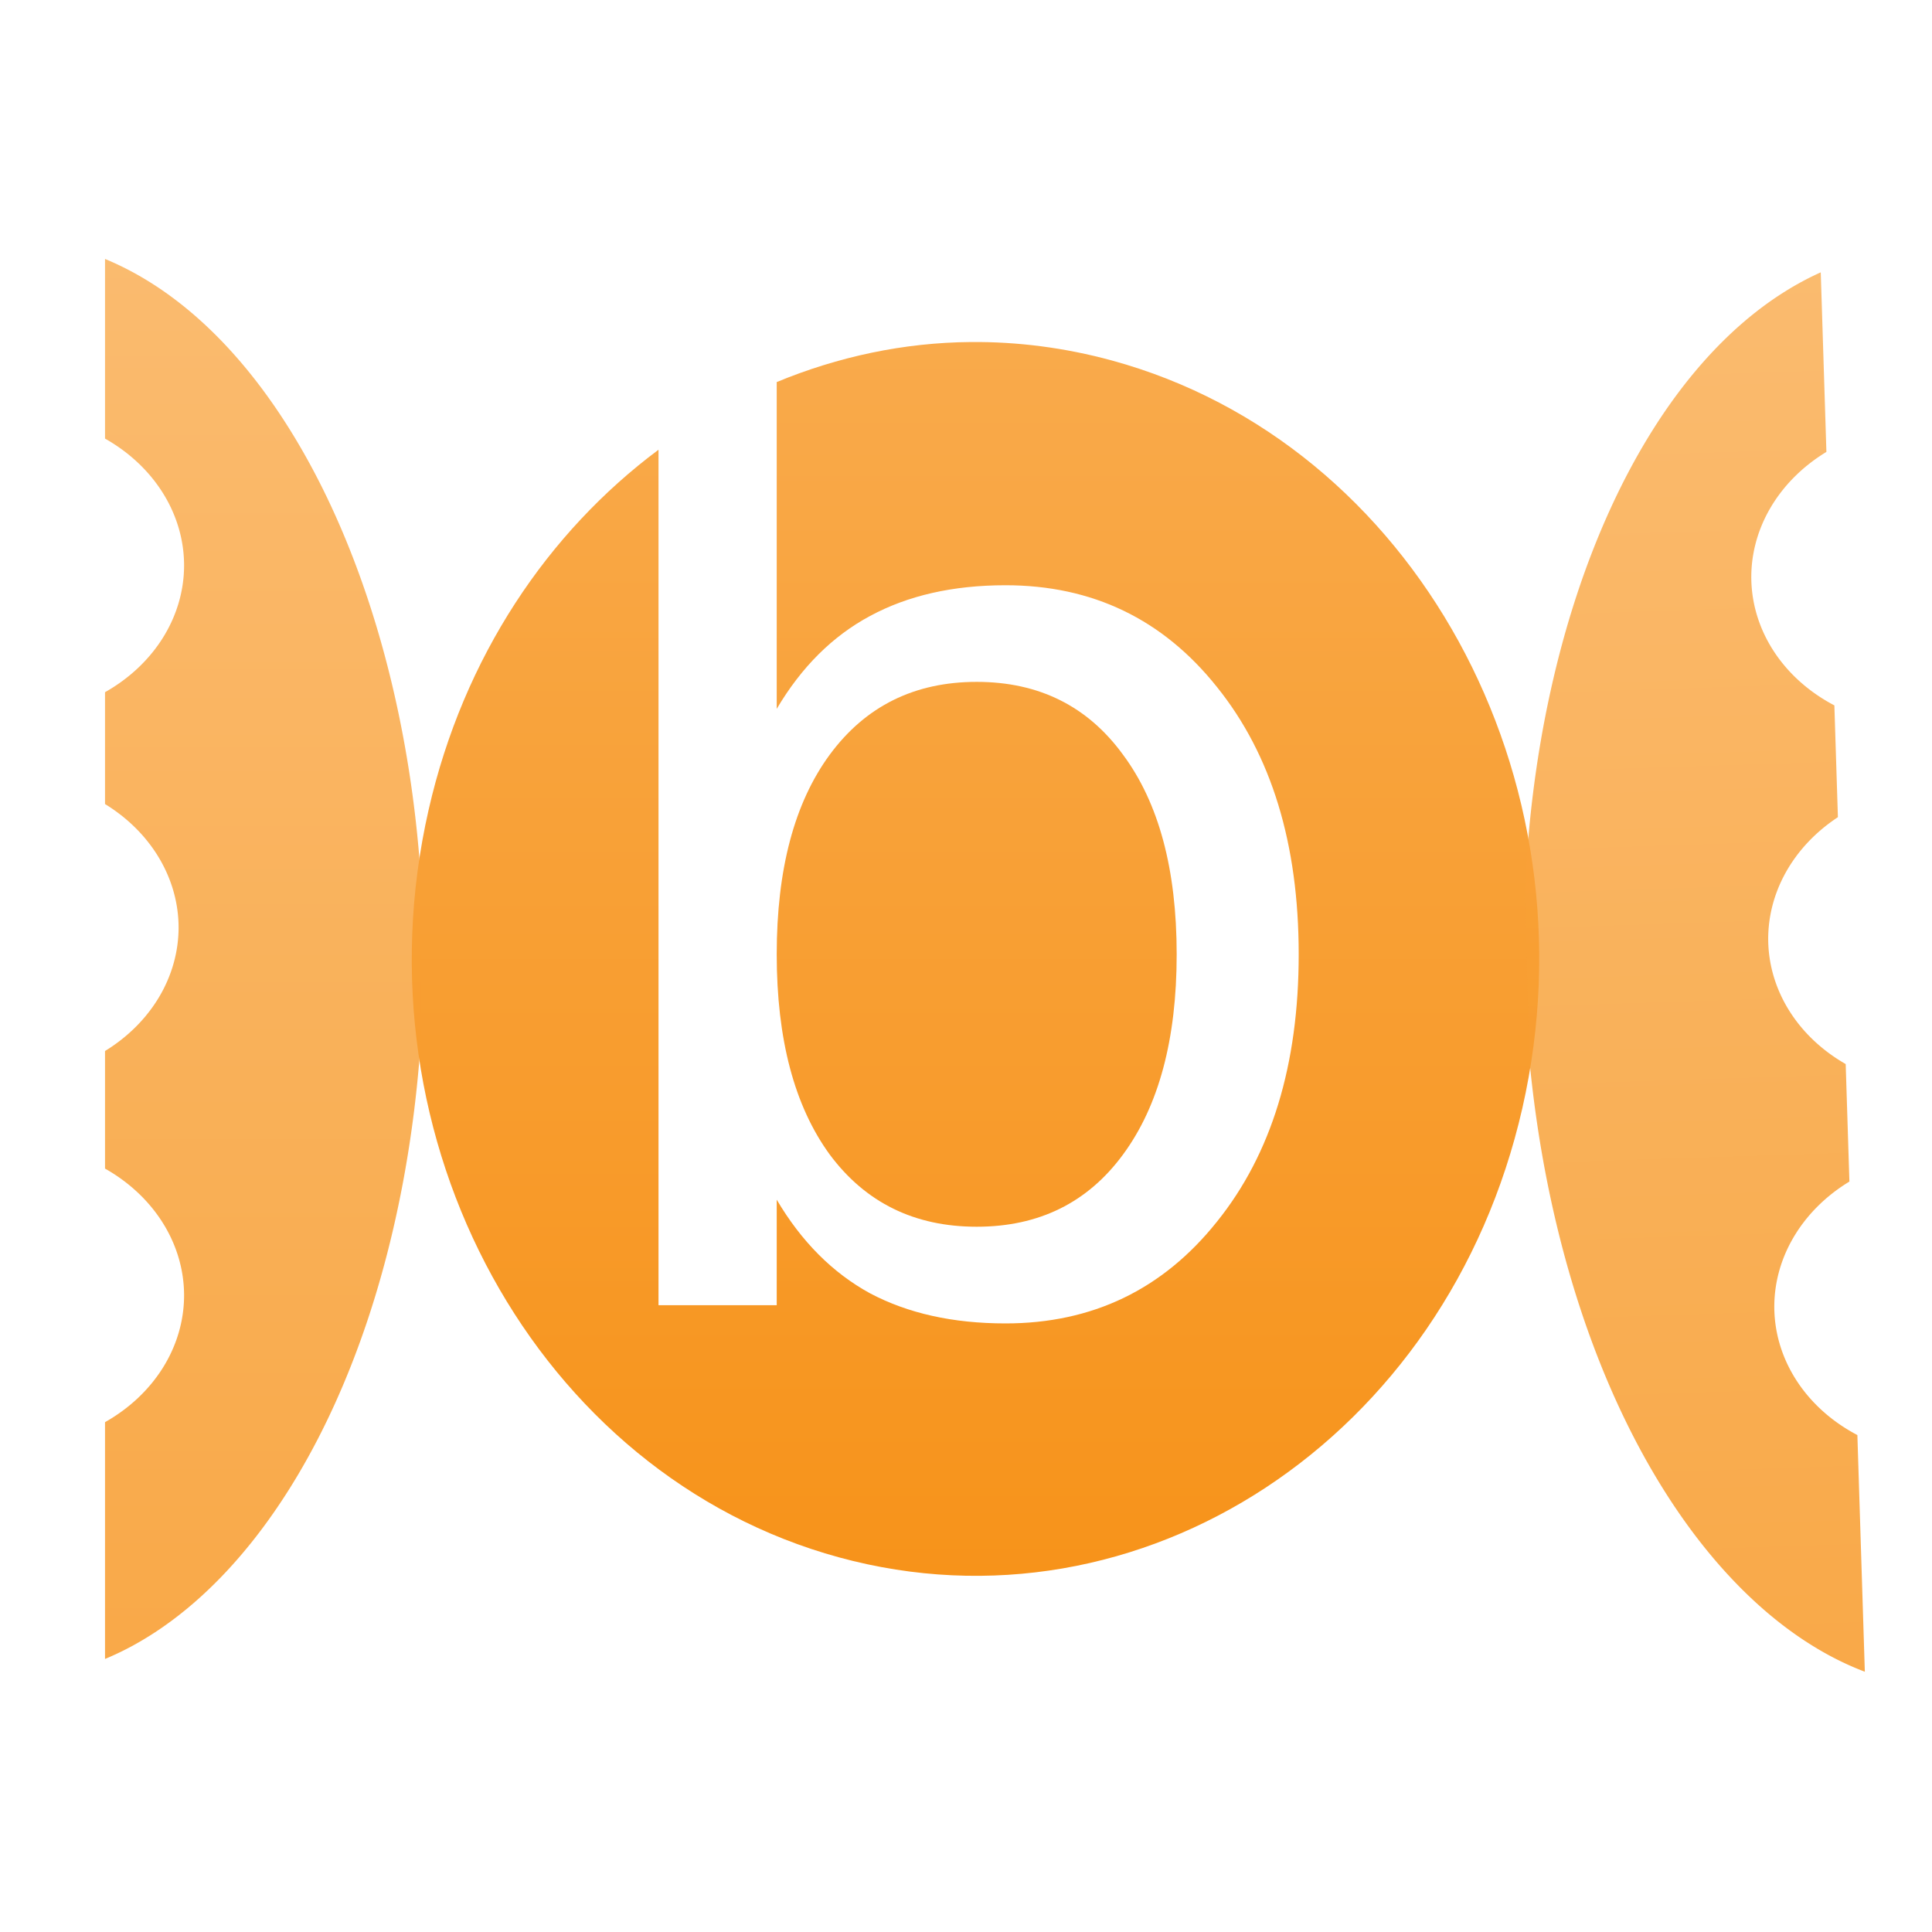 <?xml version="1.0" encoding="UTF-8" standalone="no"?>
<!-- Created with Inkscape (http://www.inkscape.org/) -->

<svg
   xmlns:dc="http://purl.org/dc/elements/1.1/"
   xmlns:cc="http://creativecommons.org/ns#"
   xmlns:rdf="http://www.w3.org/1999/02/22-rdf-syntax-ns#"
   xmlns:svg="http://www.w3.org/2000/svg"
   xmlns="http://www.w3.org/2000/svg"
   xmlns:xlink="http://www.w3.org/1999/xlink"
   xmlns:sodipodi="http://sodipodi.sourceforge.net/DTD/sodipodi-0.dtd"
   xmlns:inkscape="http://www.inkscape.org/namespaces/inkscape"
   width="64"
   height="64"
   id="svg3883"
   version="1.1"
   inkscape:version="0.91 r13725"
   viewBox="0 0 64 64"
   sodipodi:docname="bw-logo3.svg">
  <defs
     id="defs3885">
    <linearGradient
       inkscape:collect="always"
       xlink:href="#coin-gradient"
       id="linearGradient3459"
       gradientUnits="userSpaceOnUse"
       gradientTransform="matrix(0.584,0,0,0.639,13.639,11.33)"
       x1="0"
       y1="-0.001"
       x2="0"
       y2="63.996" />
    <linearGradient
       id="coin-gradient"
       x1="0"
       y1="-0.001"
       x2="0"
       y2="63.996"
       gradientTransform="scale(1,1)"
       gradientUnits="userSpaceOnUse">
      <stop
         offset="0%"
         style="stop-color:#f9aa4b"
         id="stop12" />
      <stop
         offset="100%"
         style="stop-color:#f7931a"
         id="stop14" />
    </linearGradient>
    <linearGradient
       inkscape:collect="always"
       xlink:href="#coin-gradient"
       id="linearGradient3952"
       gradientUnits="userSpaceOnUse"
       gradientTransform="matrix(0.429,0,0,0.745,-13.422,7.925)"
       x1="0"
       y1="-0.001"
       x2="0"
       y2="63.996" />
    <linearGradient
       inkscape:collect="always"
       xlink:href="#coin-gradient"
       id="linearGradient3952-3"
       gradientUnits="userSpaceOnUse"
       gradientTransform="matrix(-0.429,0.014,0.023,0.745,77.187,7.837)"
       x1="0"
       y1="-0.001"
       x2="0"
       y2="63.996" />
  </defs>
  <sodipodi:namedview
     id="base"
     pagecolor="#ffffff"
     bordercolor="#666666"
     borderopacity="1.0"
     inkscape:pageopacity="0.0"
     inkscape:pageshadow="2"
     inkscape:zoom="2.75"
     inkscape:cx="44.967258"
     inkscape:cy="48.206096"
     inkscape:current-layer="layer1"
     showgrid="true"
     inkscape:document-units="px"
     inkscape:grid-bbox="true"
     inkscape:window-width="1366"
     inkscape:window-height="744"
     inkscape:window-x="0"
     inkscape:window-y="24"
     inkscape:window-maximized="1" />
  <g
     id="layer1"
     inkscape:label="Layer 1"
     inkscape:groupmode="layer">
    <path
       style="fill:url(#linearGradient3459)"
       d="M 32.16 11.33 C 29.93 11.348 27.759 11.817 25.73 12.656 L 25.73 23.482 C 26.549 22.096 27.579 21.072 28.82 20.406 C 30.076 19.727 31.571 19.387 33.307 19.387 C 36.185 19.387 38.521 20.51 40.312 22.756 C 42.119 25.002 43.021 27.954 43.021 31.613 C 43.021 35.273 42.119 38.225 40.312 40.471 C 38.521 42.716 36.185 43.84 33.307 43.84 C 31.571 43.84 30.076 43.507 28.82 42.842 C 27.579 42.163 26.549 41.128 25.73 39.742 L 25.73 43.236 L 21.814 43.236 L 21.814 14.898 C 18.156 17.624 15.354 21.755 14.199 26.824 C 11.704 37.772 17.793 48.86 27.795 51.59 C 37.801 54.32 47.935 47.657 50.43 36.709 C 52.924 25.76 46.836 14.671 36.83 11.941 C 35.267 11.515 33.7 11.317 32.16 11.33 z M 32.354 22.588 C 30.294 22.588 28.672 23.392 27.486 25 C 26.315 26.594 25.73 28.799 25.73 31.613 C 25.73 34.427 26.315 36.638 27.486 38.246 C 28.672 39.84 30.294 40.637 32.354 40.637 C 34.414 40.637 36.03 39.84 37.201 38.246 C 38.386 36.638 38.979 34.427 38.979 31.613 C 38.979 28.799 38.386 26.594 37.201 25 C 36.03 23.392 34.414 22.588 32.354 22.588 z "
       id="coin" />
    <path
       style="fill:url(#linearGradient3952);opacity:0.8"
       d="M 3.479 8.578 L 3.479 14.529 A 5.734 5.007 0 0 1 6.098 18.727 A 5.734 5.007 0 0 1 3.479 22.93 L 3.479 26.635 A 5.734 5.007 0 0 1 5.916 30.727 A 5.734 5.007 0 0 1 3.479 34.816 L 3.479 38.711 A 5.734 5.007 0 0 1 6.098 42.908 A 5.734 5.007 0 0 1 3.479 47.111 L 3.479 54.955 C 8.303 52.954 12.336 46.471 13.619 37.535 C 13.765 36.52 13.87 35.504 13.938 34.492 L 13.938 29.041 C 13.301 19.456 9.331 11.11 3.623 8.639 C 3.575 8.618 3.527 8.598 3.479 8.578 z "
       id="coin-3-8" />
    <ellipse
       style="opacity:1;fill:#000000;fill-opacity:0;fill-rule:evenodd;stroke:none;stroke-width:1.8;stroke-miterlimit:4;stroke-dasharray:none;stroke-opacity:1"
       id="path4183"
       cx="12.727"
       cy="29.636"
       rx="4.727"
       ry="6.182" />
    <path
       inkscape:connector-curvature="0"
       style="fill:url(#linearGradient3952-3);opacity:0.8"
       d="m 60.315,9.022 0.187,5.948 a 5.007,5.734 88.195 0 0 -2.486,4.278 5.007,5.734 88.195 0 0 2.75,4.119 l 0.117,3.703 a 5.007,5.734 88.195 0 0 -2.307,4.167 5.007,5.734 88.195 0 0 2.565,4.011 l 0.123,3.893 a 5.007,5.734 88.195 0 0 -2.486,4.278 5.007,5.734 88.195 0 0 2.75,4.119 l 0.247,7.84 C 56.89,53.528 52.655,47.175 51.091,38.284 50.914,37.274 50.777,36.262 50.677,35.253 L 50.505,29.804 c 0.334,-9.6 4.04,-18.067 9.667,-20.717 0.047,-0.022 0.095,-0.044 0.143,-0.065 z"
       id="coin-3-8-6" />
  </g>
</svg>
